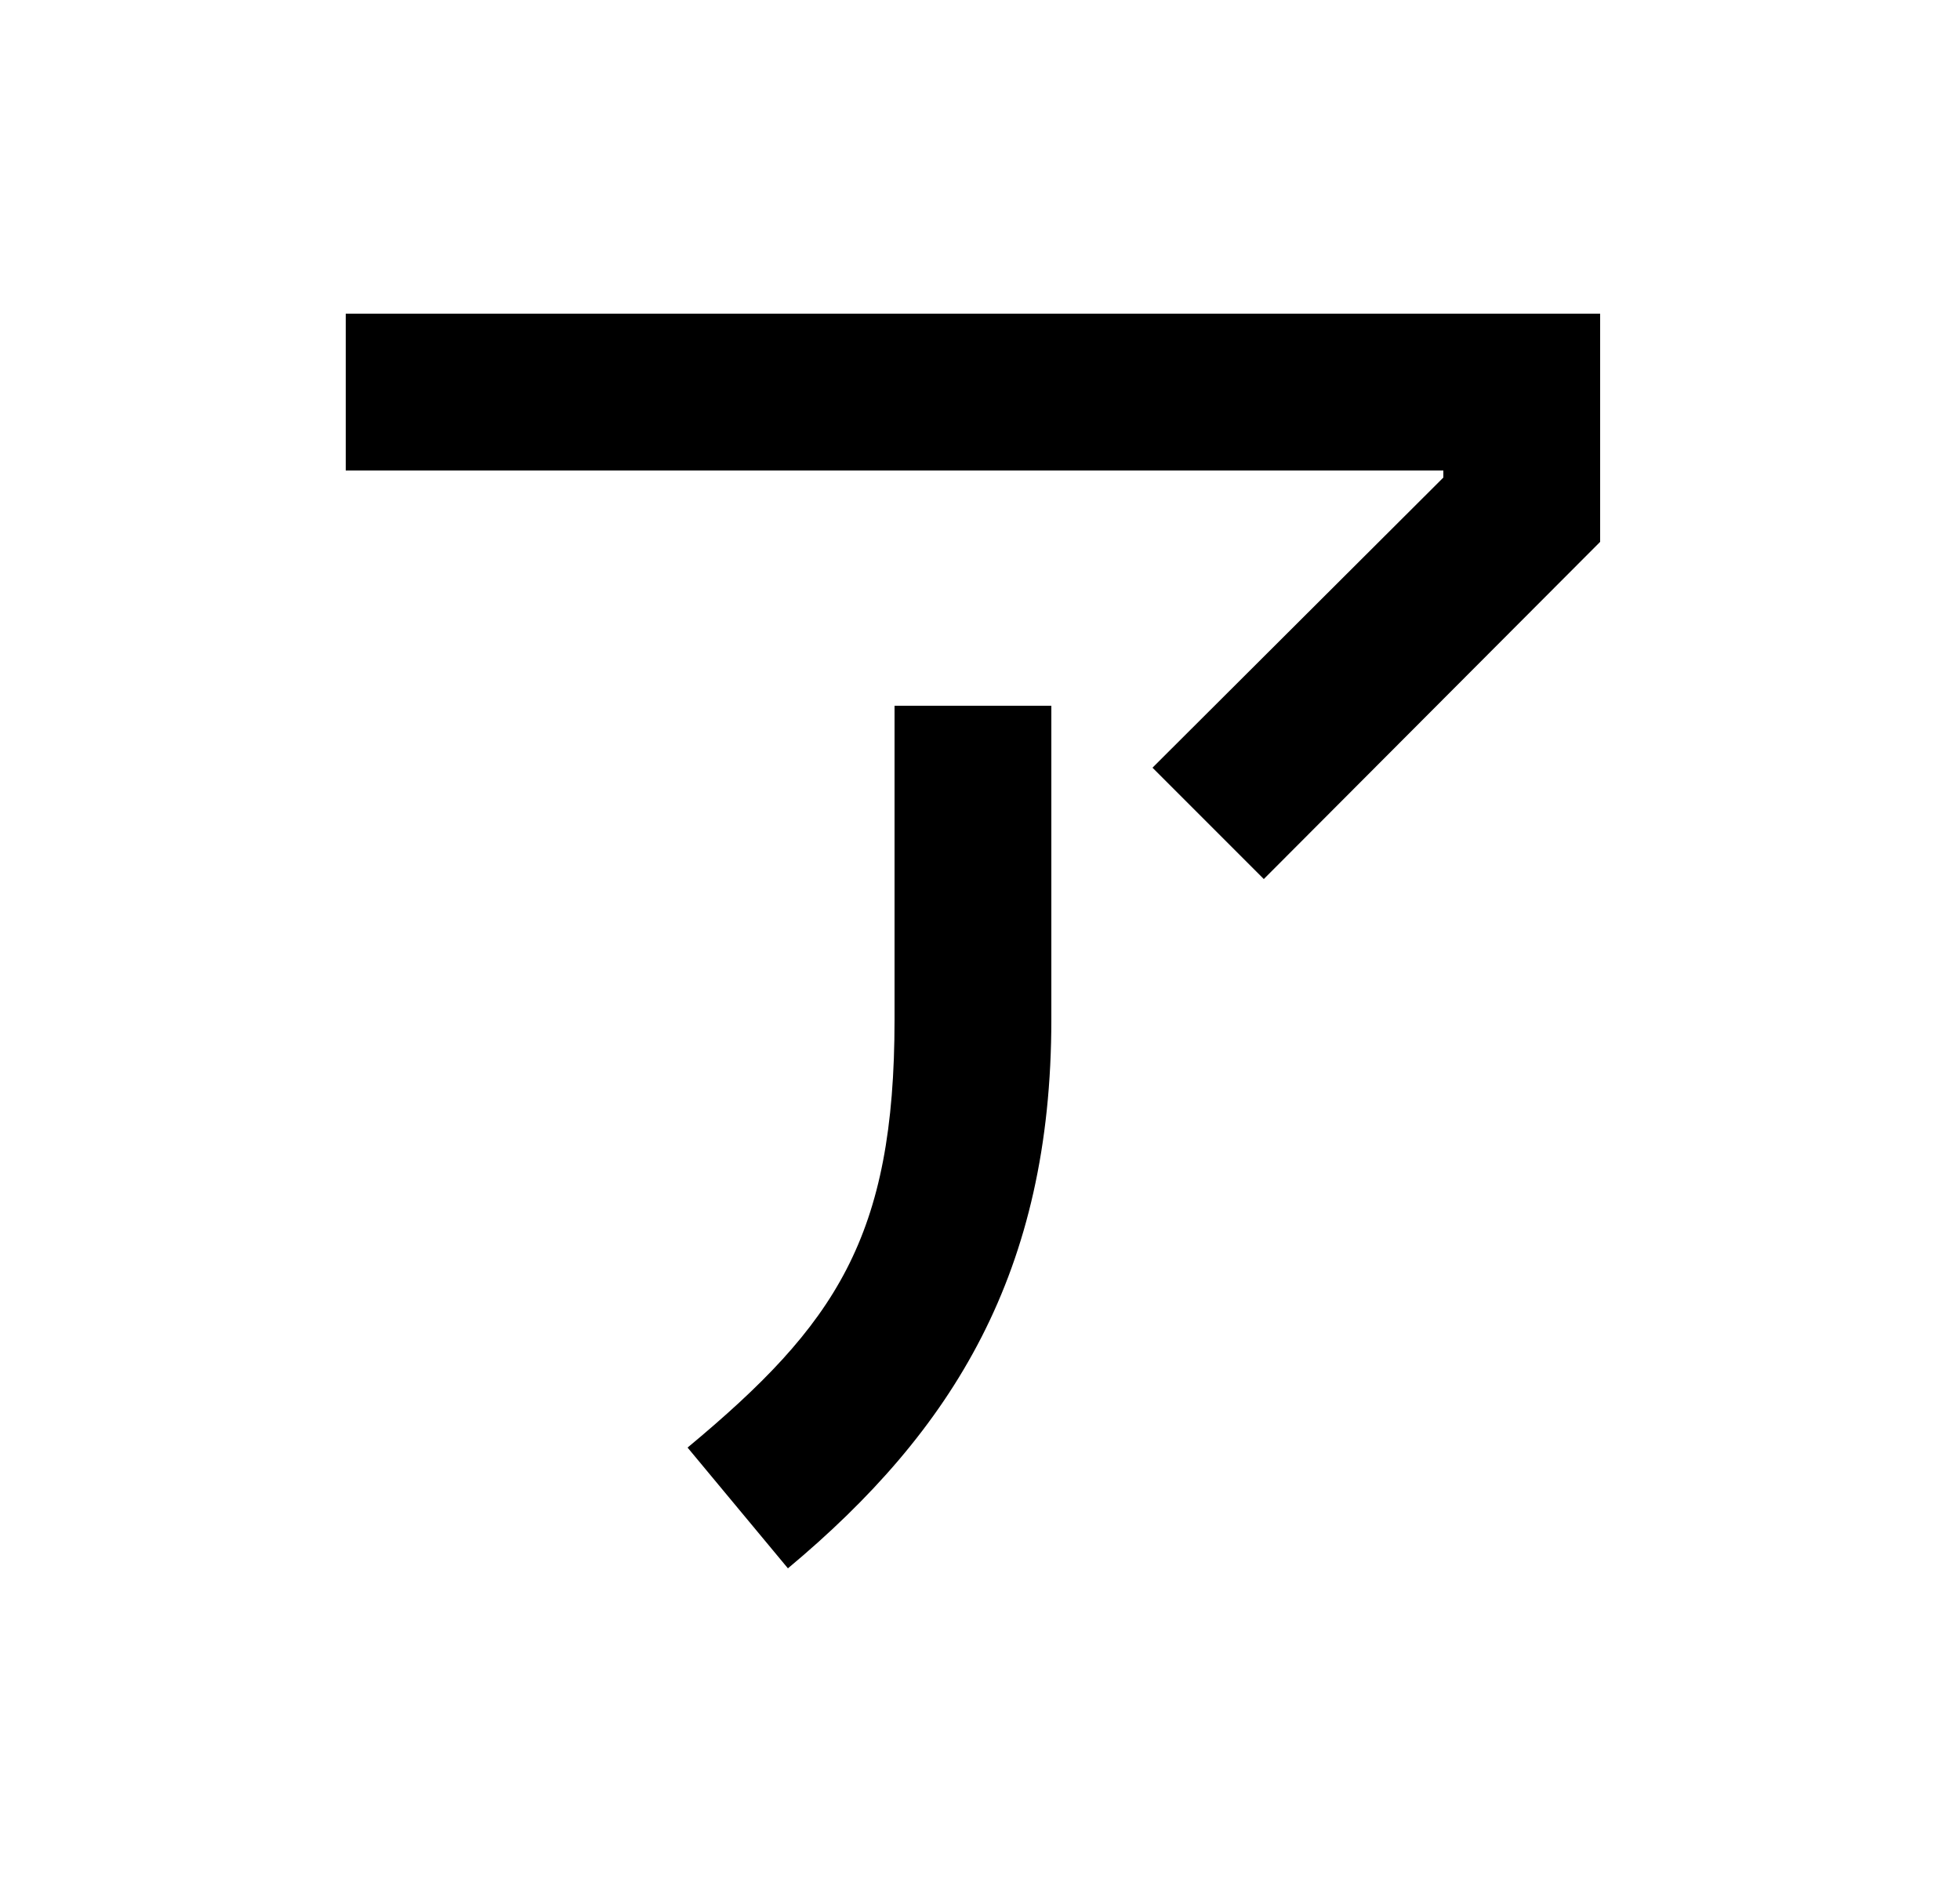 <svg width="25" height="24" viewBox="0 0 25 24" fill="none" xmlns="http://www.w3.org/2000/svg">
<g id="391">
<path id="Vector" d="M4.41 4V6H18.41V6.09L14.7 9.79L16.12 11.21L20.41 6.91V4M11.41 9V13C11.41 15.78 10.66 16.89 8.77 18.46L10.05 20C12.16 18.24 13.41 16.22 13.41 13V9H11.41Z" fill="black"/>
</g>
</svg>
